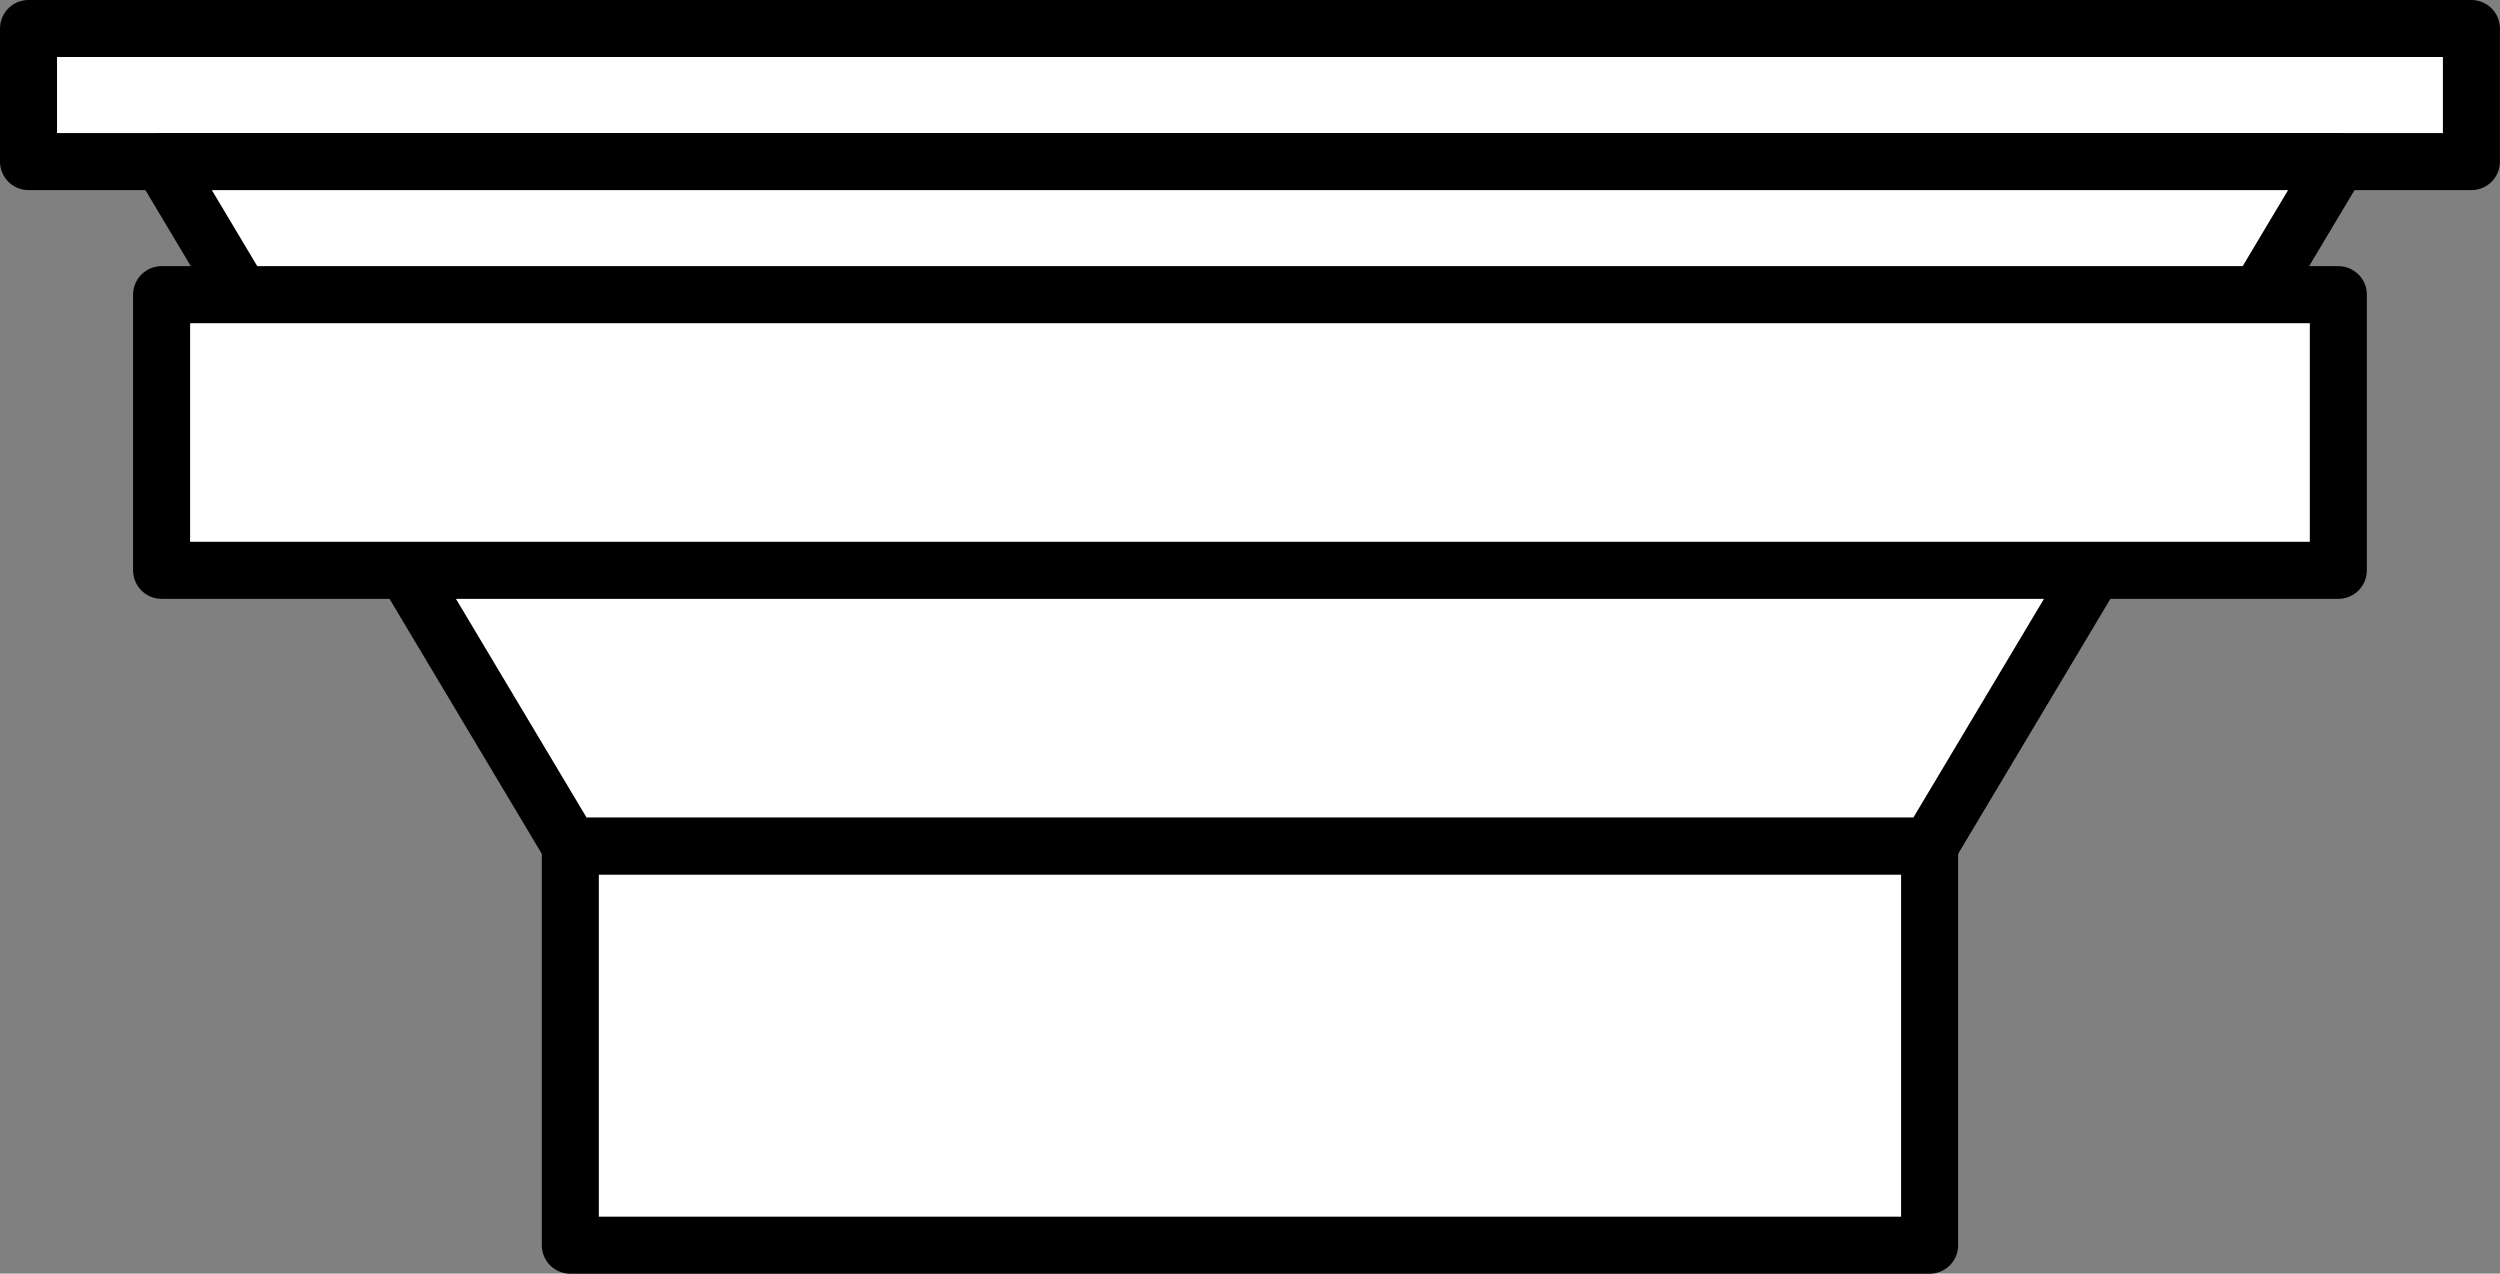 <?xml version="1.0" encoding="UTF-8" standalone="no"?>
<svg
   version="1.0"
   width="5.567mm"
   height="2.836mm"
   id="svg21"
   sodipodi:docname="投光器他D2.svg"
   inkscape:version="1.2.2 (732a01da63, 2022-12-09)"
   xmlns:inkscape="http://www.inkscape.org/namespaces/inkscape"
   xmlns:sodipodi="http://sodipodi.sourceforge.net/DTD/sodipodi-0.dtd"
   xmlns="http://www.w3.org/2000/svg"
   xmlns:svg="http://www.w3.org/2000/svg">
  <rect width="100%" height="100%" fill="#808080" stroke="none"/>
  <sodipodi:namedview
     id="namedview23"
     pagecolor="#ffffff"
     bordercolor="#666666"
     borderopacity="1.0"
     inkscape:showpageshadow="2"
     inkscape:pageopacity="0.0"
     inkscape:pagecheckerboard="0"
     inkscape:deskcolor="#d1d1d1"
     inkscape:document-units="mm"
     showgrid="false"
     inkscape:zoom="20.813889"
     inkscape:cx="11.362605"
     inkscape:cy="5.6933138"
     inkscape:window-width="1368"
     inkscape:window-height="890"
     inkscape:window-x="-6"
     inkscape:window-y="-6"
     inkscape:window-maximized="1"
     inkscape:current-layer="svg21" />
  <defs
     id="defs3">
    <pattern
       id="EMFhbasepattern"
       patternUnits="userSpaceOnUse"
       width="6"
       height="6"
       x="0"
       y="0" />
  </defs>
  <path
     style="fill:#ffffff;fill-opacity:1;fill-rule:evenodd;stroke:none"
     d="M 4.8,7.12 H 16.24 V 10.48 H 4.8 Z"
     id="path5" />
  <path
     style="fill:none;stroke:#000000;stroke-width:0.48px;stroke-linecap:round;stroke-linejoin:round;stroke-miterlimit:4;stroke-dasharray:none;stroke-opacity:1"
     d="M 4.8,7.12 H 16.24 V 10.48 H 4.8 Z"
     id="path7" />
  <path
     style="fill:#ffffff;fill-opacity:1;fill-rule:evenodd;stroke:none"
     d="M 0.24,0.24 H 20.8 V 1.36 H 0.24 Z"
     id="path9" />
  <path
     style="fill:none;stroke:#000000;stroke-width:0.48px;stroke-linecap:round;stroke-linejoin:round;stroke-miterlimit:4;stroke-dasharray:none;stroke-opacity:1"
     d="M 0.24,0.24 H 20.8 V 1.36 H 0.24 Z"
     id="path11" />
  <path
     style="fill:#ffffff;fill-opacity:1;fill-rule:evenodd;stroke:none"
     d="M 16.24,7.12 H 4.8 L 1.36,1.36 H 19.68 Z"
     id="path13" />
  <path
     style="fill:none;stroke:#000000;stroke-width:0.48px;stroke-linecap:round;stroke-linejoin:round;stroke-miterlimit:4;stroke-dasharray:none;stroke-opacity:1"
     d="M 16.24,7.12 H 4.8 L 1.36,1.36 H 19.68 Z"
     id="path15" />
  <path
     style="fill:#ffffff;fill-opacity:1;fill-rule:evenodd;stroke:none"
     d="M 1.36,2.48 H 19.68 V 4.8 H 1.36 Z"
     id="path17" />
  <path
     style="fill:none;stroke:#000000;stroke-width:0.48px;stroke-linecap:round;stroke-linejoin:round;stroke-miterlimit:4;stroke-dasharray:none;stroke-opacity:1"
     d="M 1.36,2.48 H 19.68 V 4.8 H 1.36 Z"
     id="path19" />
</svg>
